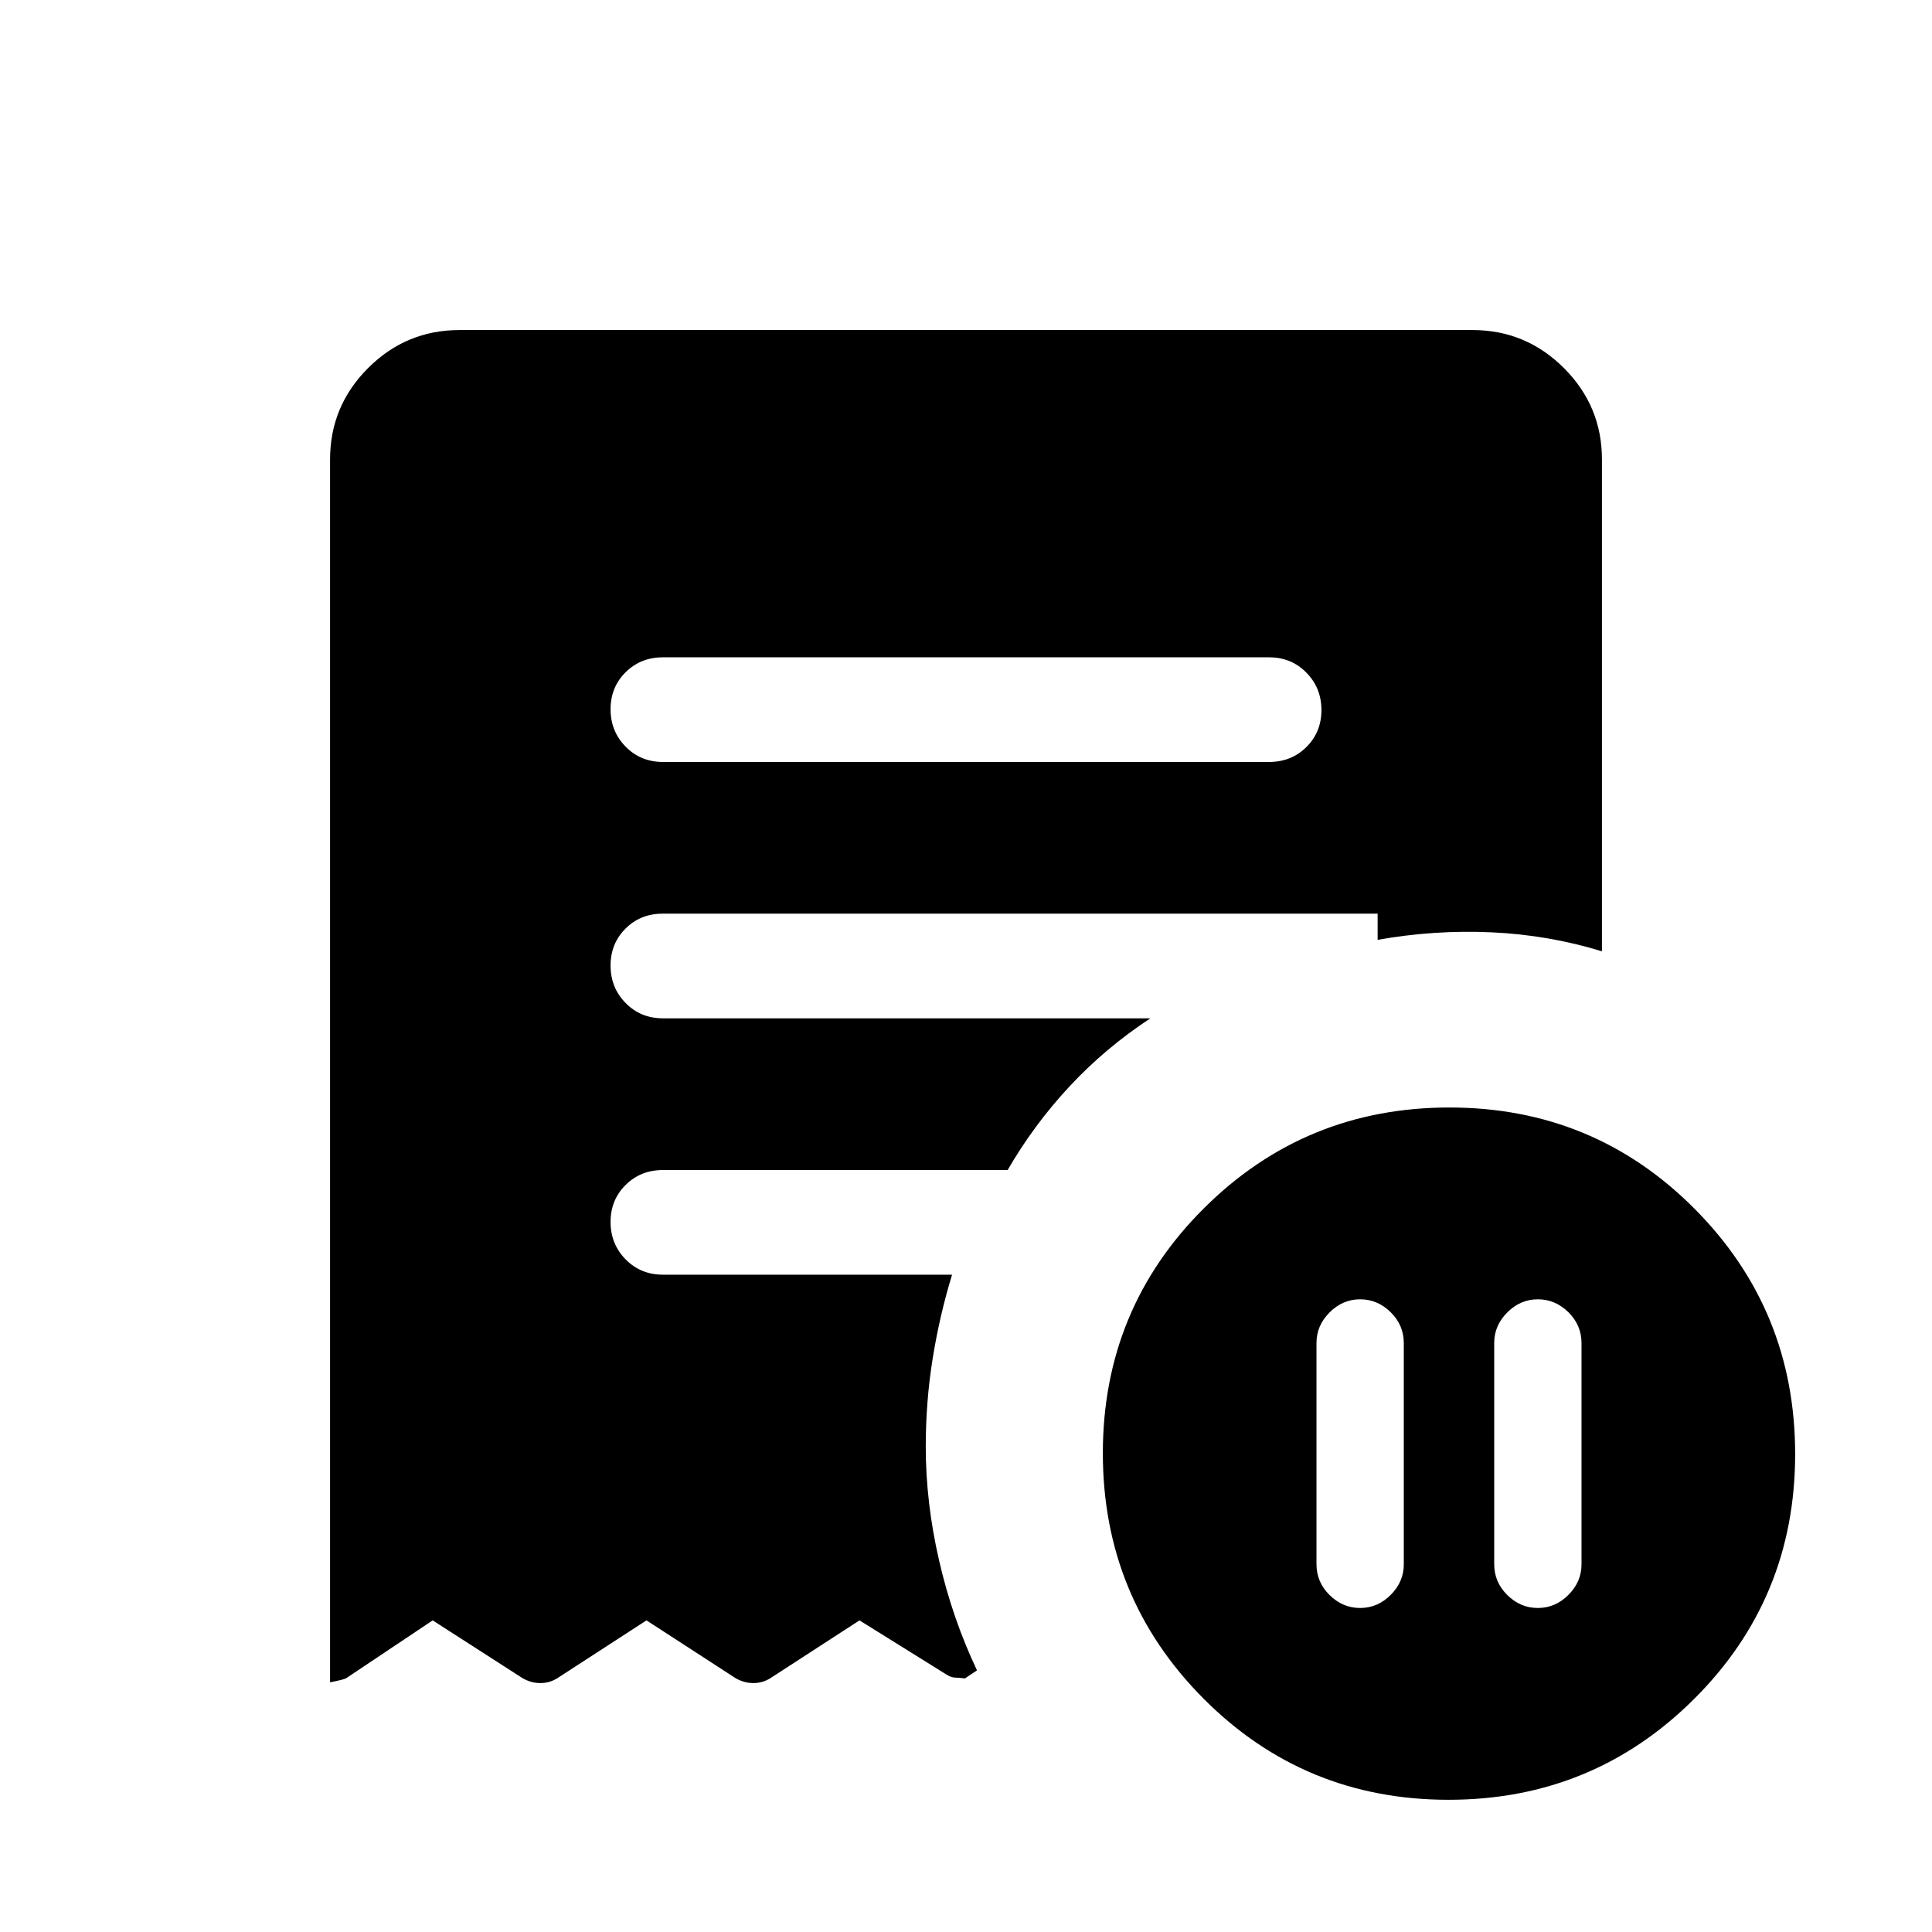 <svg xmlns="http://www.w3.org/2000/svg" height="20" viewBox="0 -960 960 960" width="20"><path d="M697.539-292.596q0-8.926-6.508-15.357-6.508-6.431-15.185-6.431-8.676 0-15.184 6.508-6.508 6.507-6.508 15.184v109.903q0 8.927 6.508 15.358Q667.17-161 675.846-161q8.677 0 15.185-6.508 6.508-6.508 6.508-15.185v-109.903Zm44.922-.096v109.903q0 8.927 6.508 15.358Q755.477-161 764.154-161q8.676 0 15.184-6.508 6.508-6.508 6.508-15.185v-109.903q0-8.926-6.508-15.357-6.508-6.431-15.184-6.431-8.677 0-15.185 6.508-6.508 6.507-6.508 15.184ZM630.615-581.385q11.05 0 18.524-7.418 7.475-7.418 7.475-18.384 0-10.966-7.475-18.581-7.474-7.616-18.524-7.616h-301.23q-11.05 0-18.524 7.419-7.475 7.418-7.475 18.384 0 10.966 7.475 18.581 7.474 7.615 18.524 7.615h301.23Zm89.159 515.691q-71.696 0-121.735-50.264-50.038-50.264-50.038-121.96 0-71.697 50.265-121.735 50.264-50.038 121.96-50.038t121.735 50.264q50.038 50.265 50.038 121.961t-50.265 121.734q-50.264 50.038-121.96 50.038ZM228.309-795.999h503.382q26.527 0 45.417 18.891 18.891 18.89 18.891 45.417v244.383q-26.714-8.179-55.084-9.435-28.37-1.257-56.379 3.744v-13H329.218q-10.979 0-18.405 7.418-7.427 7.418-7.427 18.384 0 10.966 7.475 18.581 7.474 7.615 18.524 7.615h242.232q-22.43 14.748-40.216 33.875-17.785 19.126-30.708 41.511H329.385q-11.05 0-18.524 7.418-7.475 7.418-7.475 18.384 0 10.966 7.475 18.581 7.474 7.616 18.524 7.616h143.693q-6.154 20.077-9.616 41.538Q460-263.616 460-241.154q0 27.692 6.616 56.506 6.615 28.815 18.845 54.646l-6 4q-3.077-.384-4.961-.423-1.885-.038-4.266-1.54l-43.157-26.882-44.231 28.692q-3.867 2.461-8.51 2.461t-8.874-2.461l-44.231-28.692-44.23 28.692q-3.867 2.461-8.511 2.461-4.643 0-8.874-2.461l-44.615-28.692-42.923 28.692q-1.154.769-8.077 2.076v-607.612q0-26.527 18.891-45.417 18.89-18.891 45.417-18.891Z"/></svg>